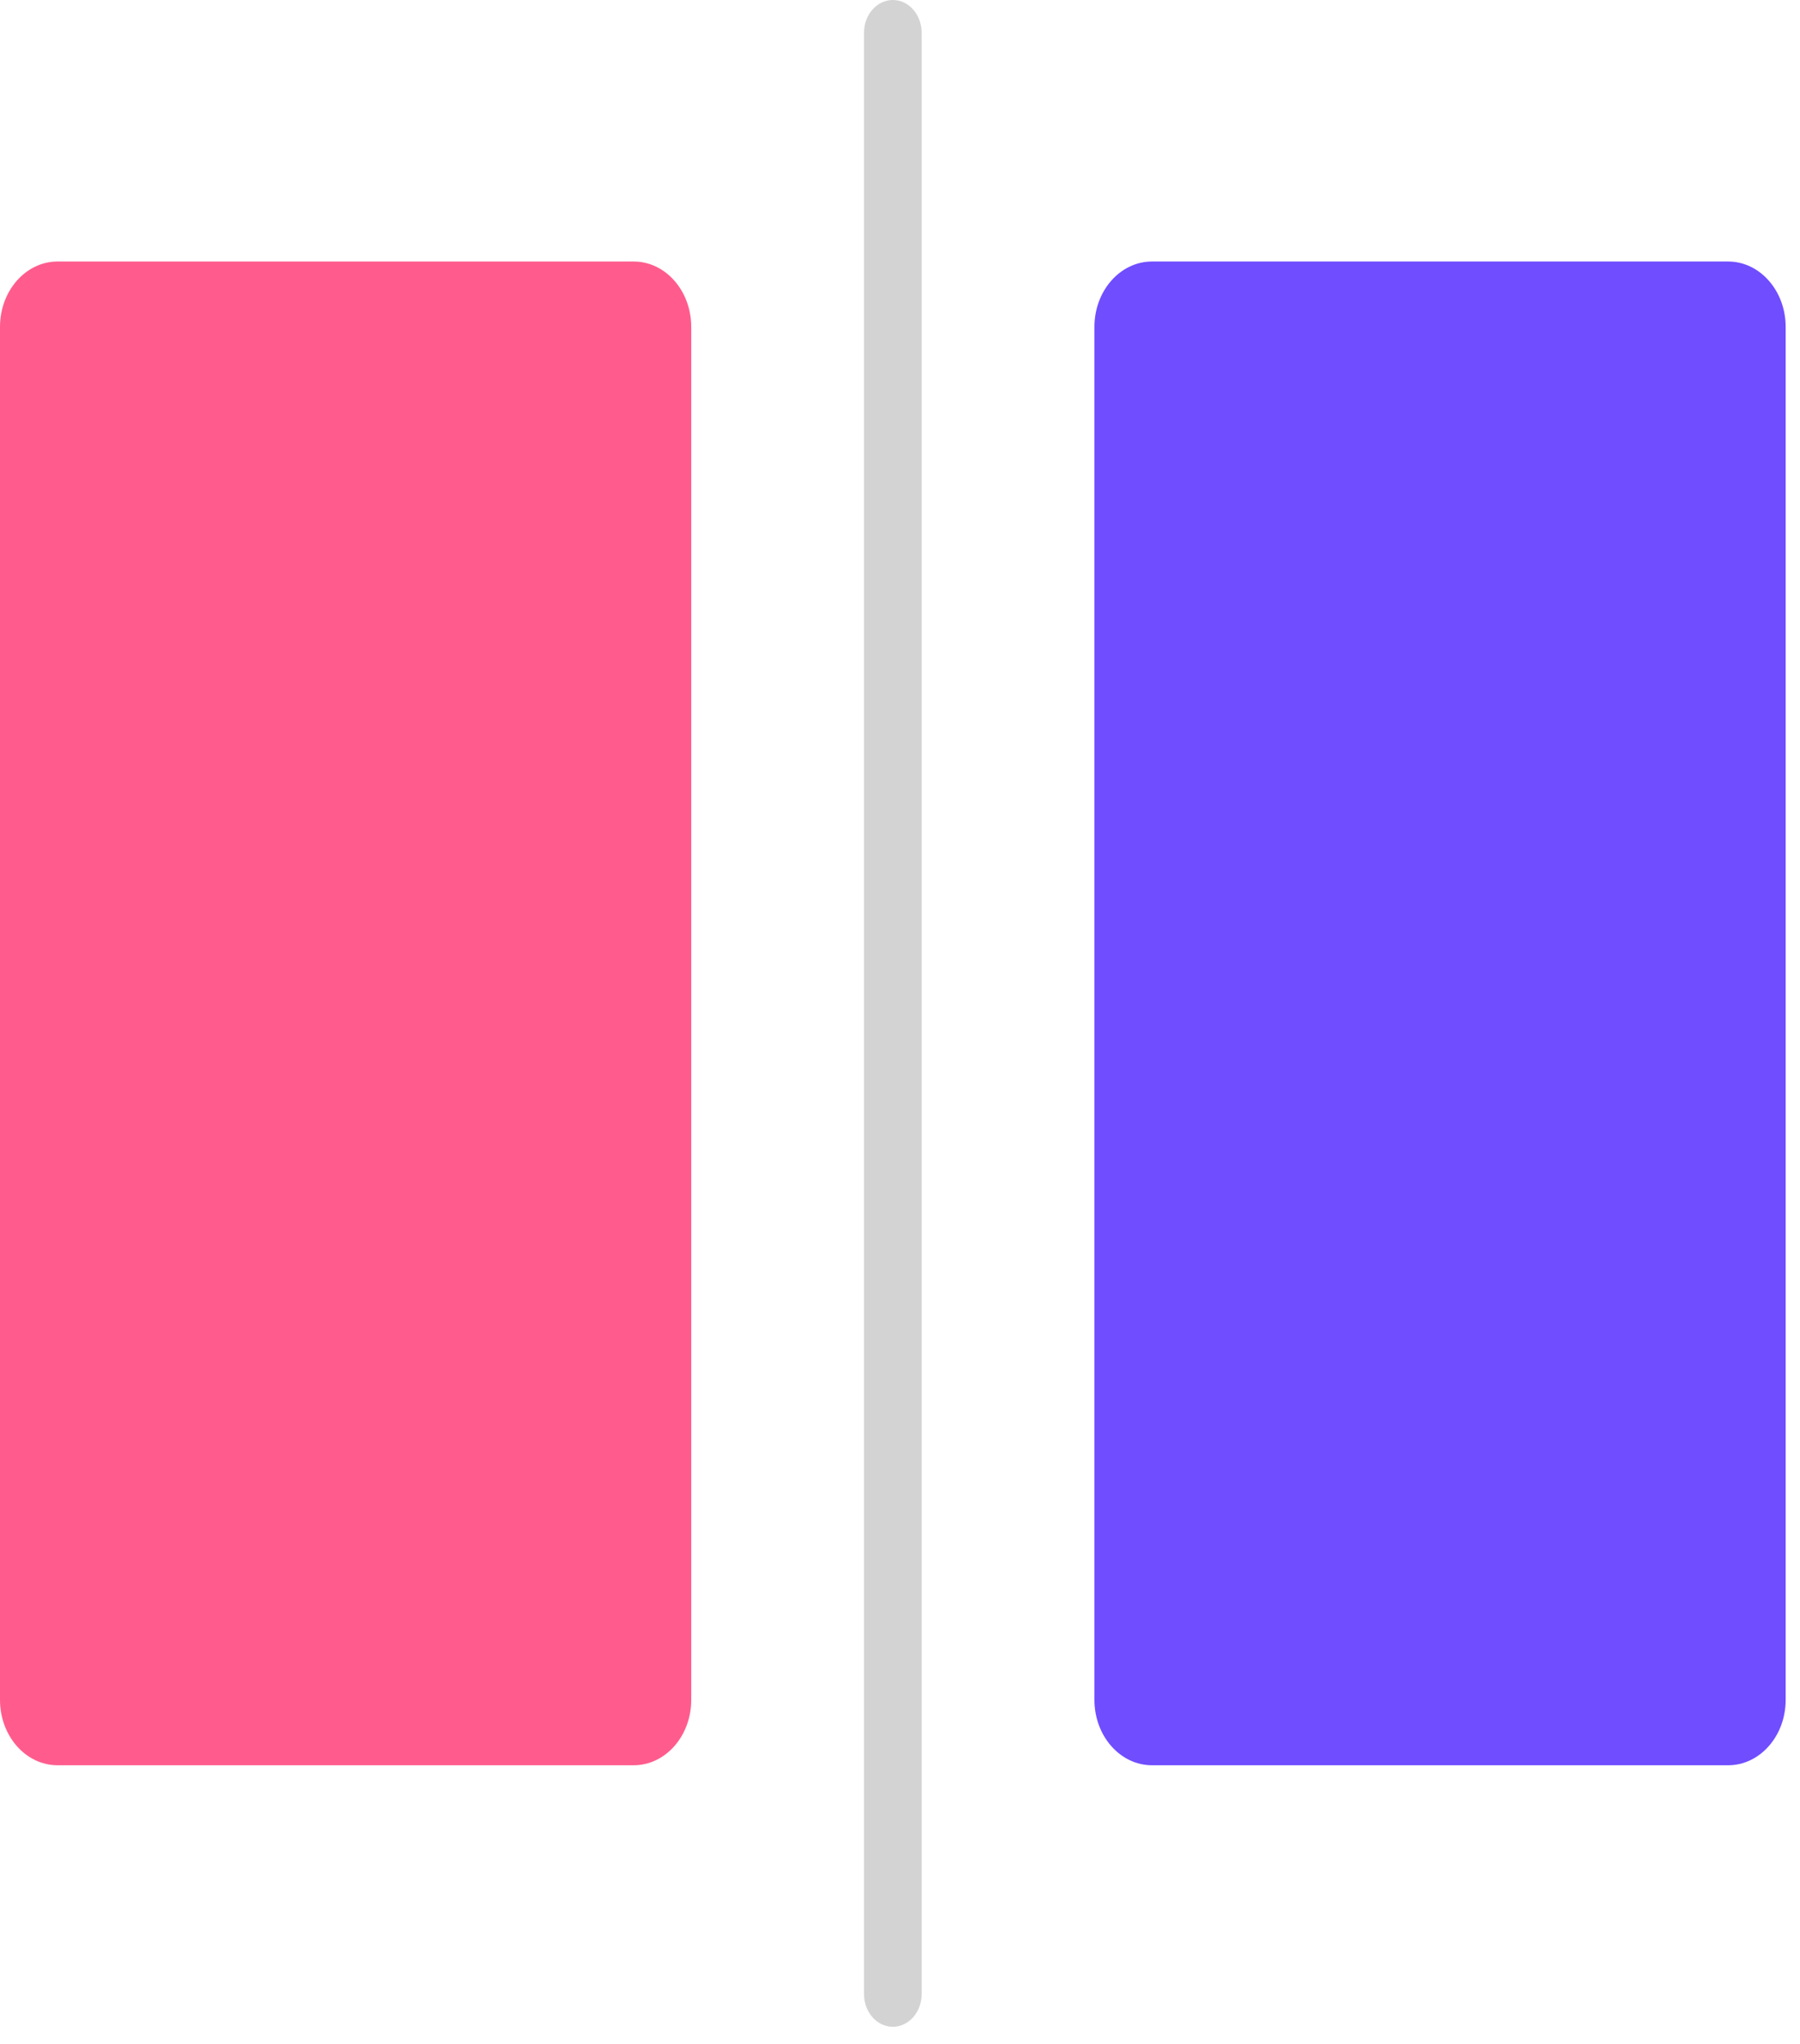 <svg width="59" height="67" viewBox="0 0 59 67" fill="none" xmlns="http://www.w3.org/2000/svg">
<path d="M35.873 55.721L35.873 10.716C35.873 9.531 36.718 8.572 37.761 8.572L56.642 8.572C57.685 8.572 58.53 9.531 58.53 10.716L58.53 55.721C58.53 56.905 57.685 57.864 56.642 57.864L37.761 57.864C36.718 57.864 35.873 56.905 35.873 55.721Z" fill="#704DFF"/>
<path d="M2.91788e-05 55.721L3.09119e-05 10.716C3.09575e-05 9.531 0.845 8.572 1.888 8.572L20.769 8.572C21.812 8.572 22.657 9.531 22.657 10.716L22.657 55.721C22.657 56.905 21.812 57.864 20.769 57.864L1.888 57.864C0.845 57.864 2.91332e-05 56.905 2.91788e-05 55.721Z" fill="#FF5C8D"/>
<path d="M28.321 65.365L28.321 1.072C28.321 0.479 28.744 -7.26943e-08 29.265 -4.68391e-08C29.786 -2.09839e-08 30.209 0.479 30.209 1.072L30.209 65.365C30.209 65.957 29.786 66.436 29.265 66.436C28.744 66.436 28.321 65.957 28.321 65.365Z" fill="#D3D3D3"/>
</svg>
